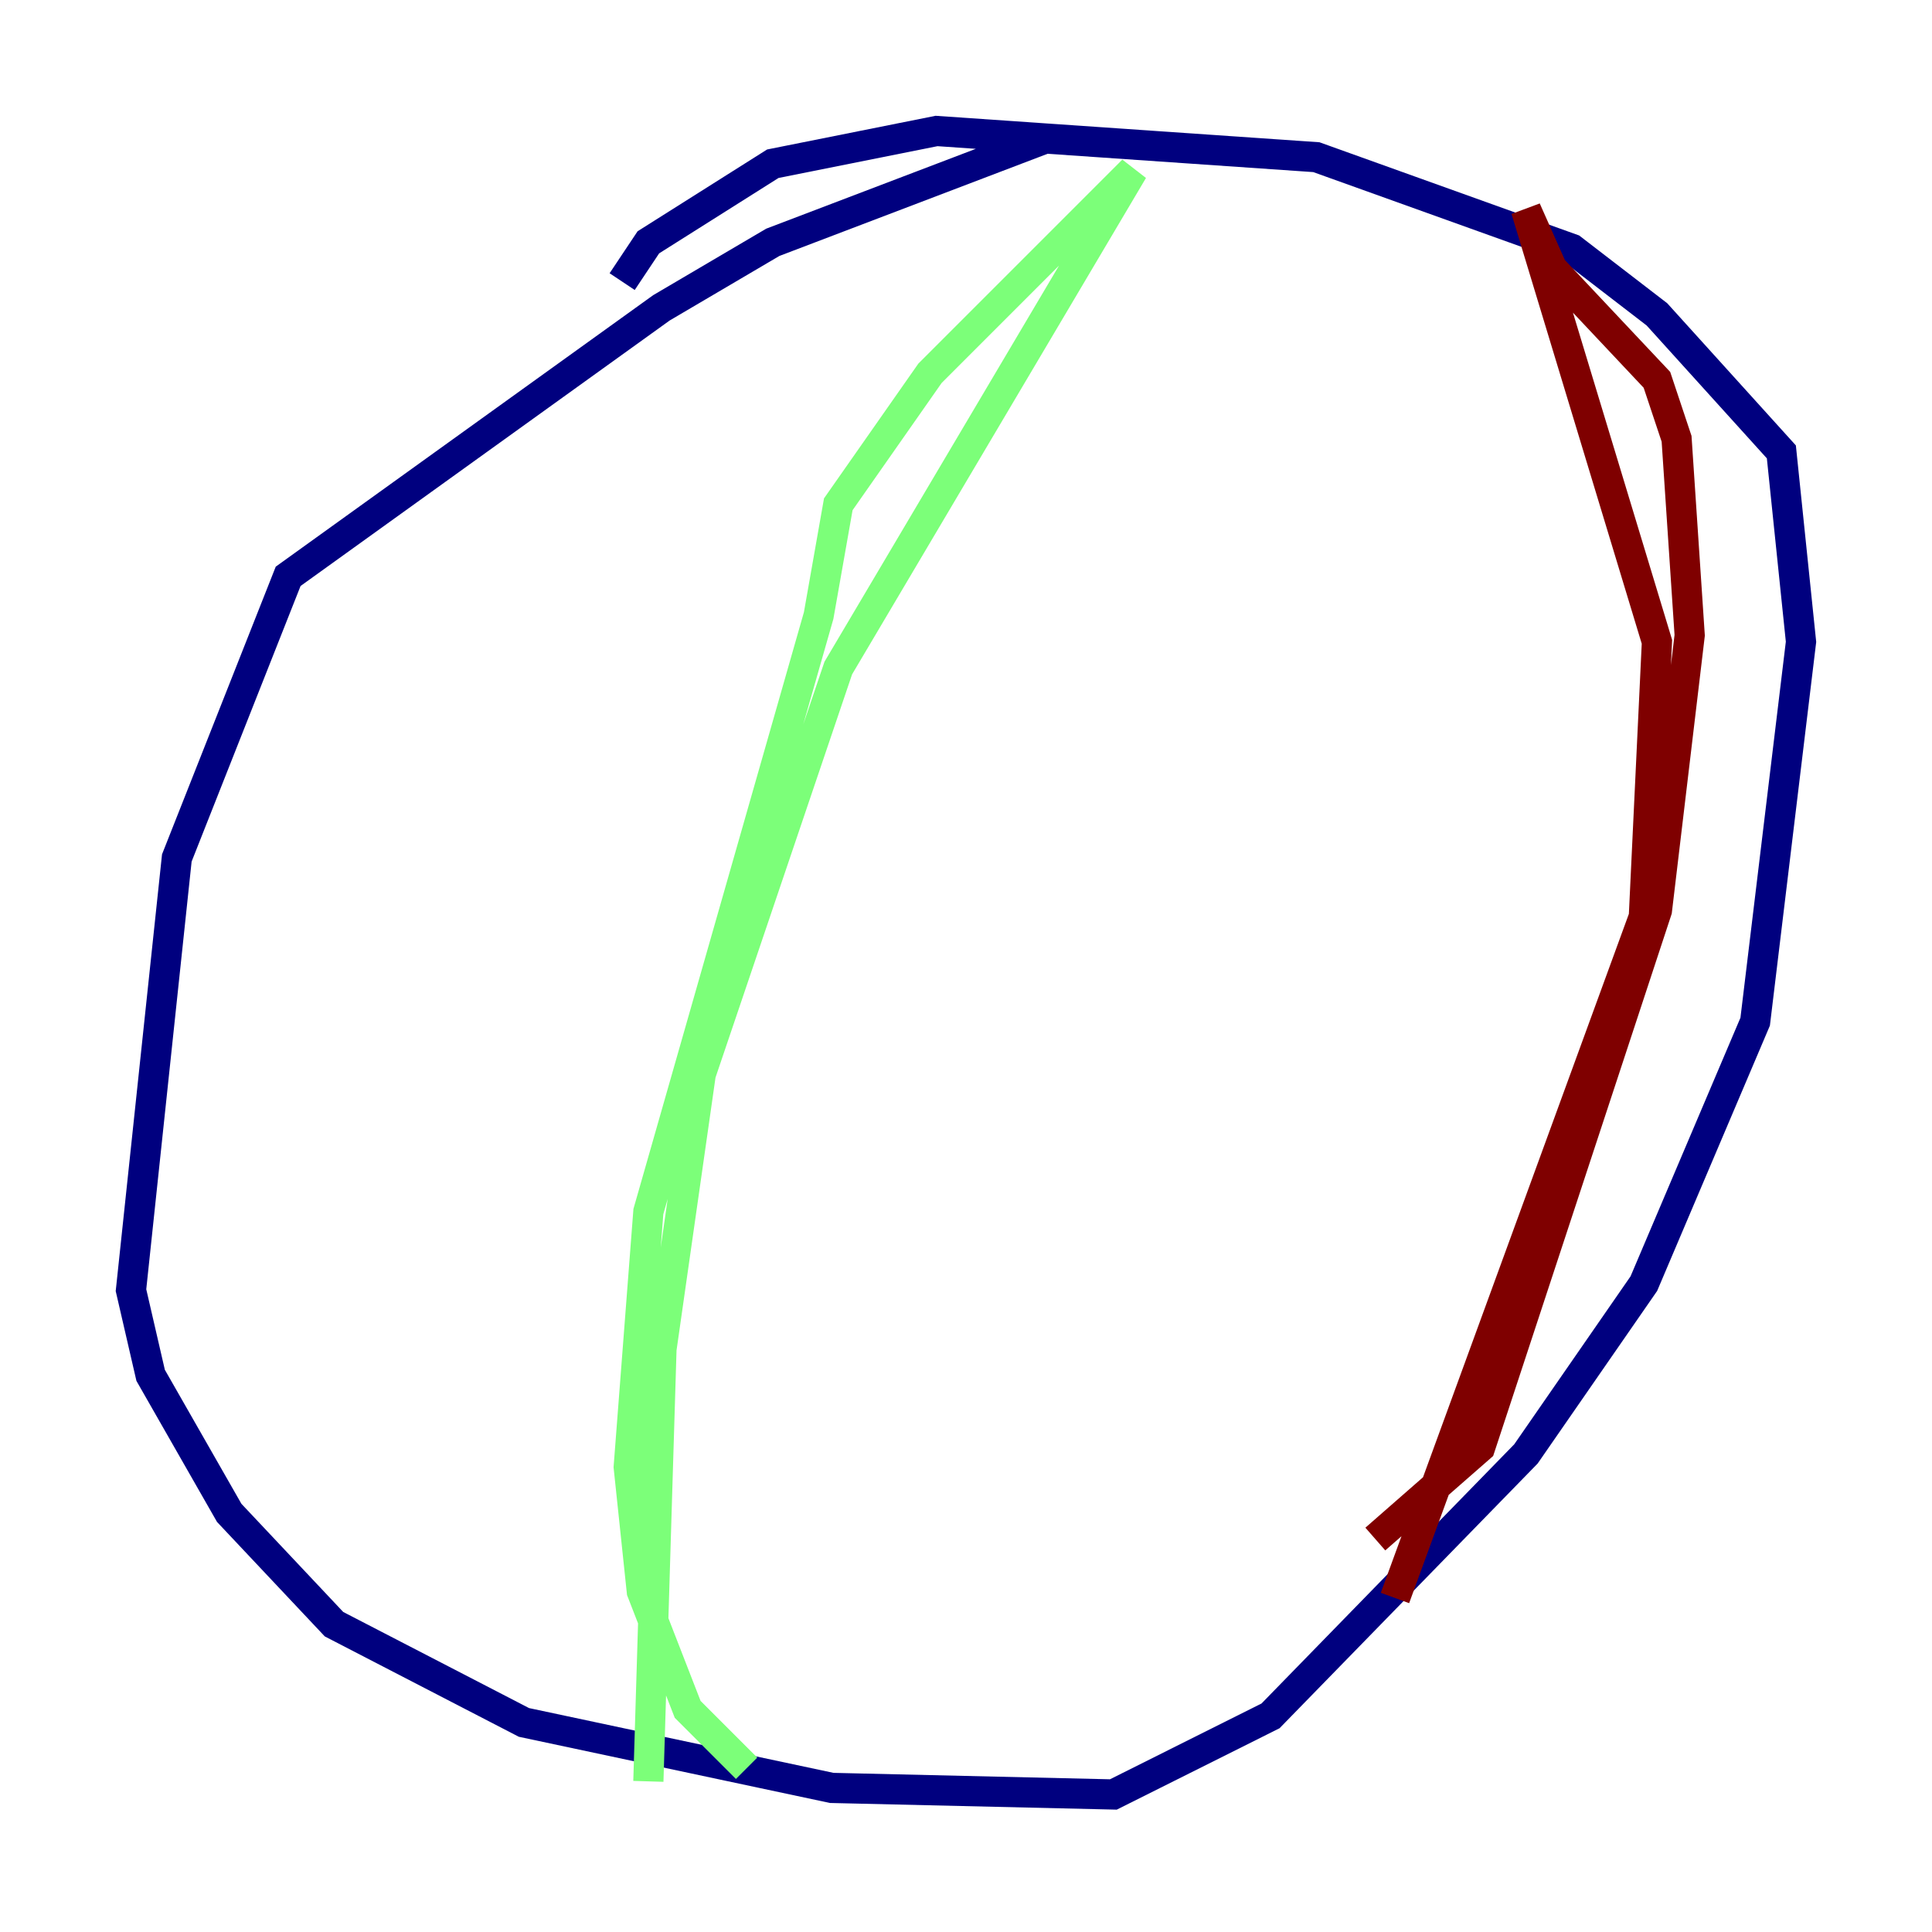<?xml version="1.0" encoding="utf-8" ?>
<svg baseProfile="tiny" height="128" version="1.2" viewBox="0,0,128,128" width="128" xmlns="http://www.w3.org/2000/svg" xmlns:ev="http://www.w3.org/2001/xml-events" xmlns:xlink="http://www.w3.org/1999/xlink"><defs /><polyline fill="none" points="69.424,9.112 51.2,16.054 43.824,20.393 19.091,38.183 11.715,56.841 8.678,85.478 9.98,91.119 15.186,100.231 22.129,107.607 34.712,114.115 55.105,118.454 73.763,118.888 84.176,113.681 101.098,96.325 108.909,85.044 116.285,67.688 119.322,42.522 118.02,29.939 109.776,20.827 104.136,16.488 87.214,10.414 62.047,8.678 51.2,10.848 42.956,16.054 41.22,18.658" stroke="#00007f" stroke-width="2" /><polyline fill="none" points="49.464,117.153 45.559,113.248 42.522,105.437 41.654,97.193 42.956,80.271 54.237,40.786 55.539,33.41 61.614,24.732 75.064,11.281 55.539,44.258 46.427,71.159 43.824,89.383 42.956,118.02" stroke="#7cff79" stroke-width="2" /><polyline fill="none" points="91.119,101.966 98.061,95.891 109.776,60.312 111.946,42.088 111.078,29.071 109.776,25.166 102.834,17.79 101.098,13.885 109.776,42.522 108.909,60.746 92.42,105.871" stroke="#7f0000" stroke-width="2" /></svg>